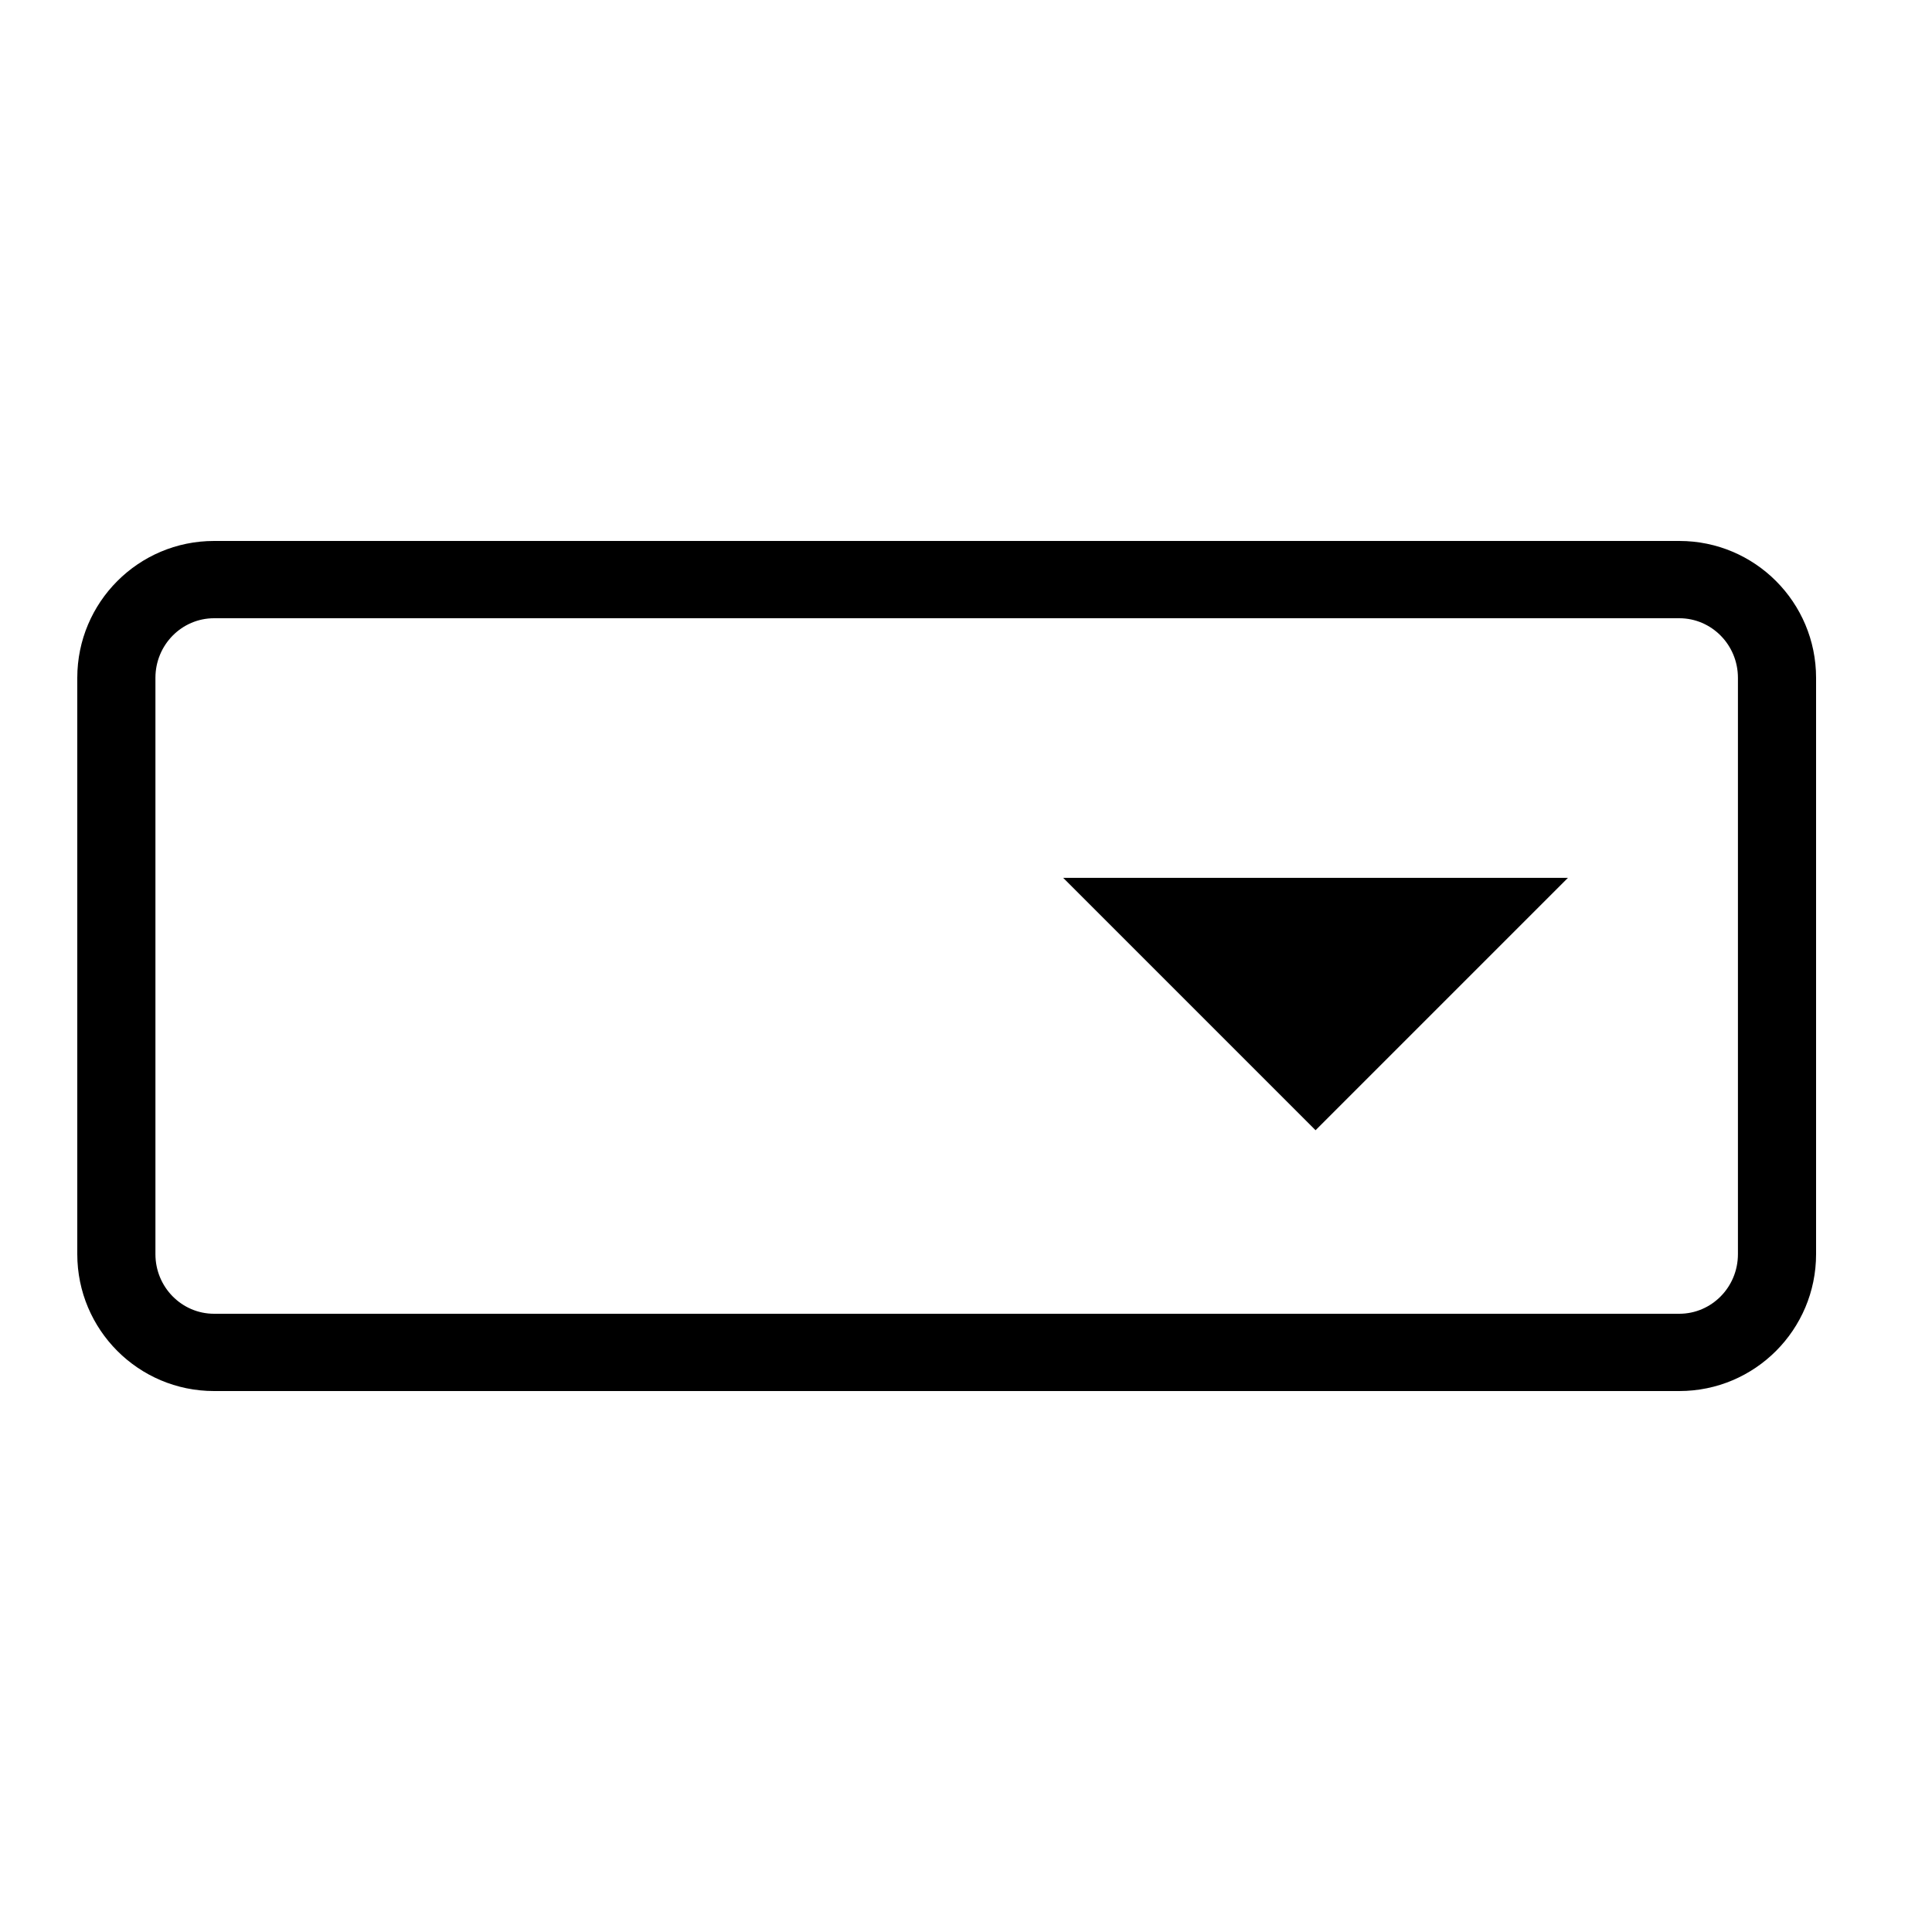 <?xml version="1.0" encoding="UTF-8"?>
<!DOCTYPE svg PUBLIC "-//W3C//DTD SVG 1.1//EN" "http://www.w3.org/Graphics/SVG/1.1/DTD/svg11.dtd">
<svg version="1.1" xmlns="http://www.w3.org/2000/svg" xmlns:xlink="http://www.w3.org/1999/xlink" x="0" y="0" width="100%" height="100%" viewBox="0, 0, 100, 100">
  <g id="Layer_1">
    <g id="Select">
      <path d="M86.921,28 C90.838,28 94,31.179 94,35.085 L94,64.915 C94,68.821 90.838,72 86.921,72 L11.079,72 C7.162,72 4,68.821 4,64.915 L4,35.085 C4,31.179 7.162,28 11.079,28 L86.921,28 z M86.921,32 L11.079,32 C9.411,32 8.045,33.374 8.045,35.085 L8.045,64.915 C8.045,66.626 9.411,68 11.079,68 L86.921,68 C88.589,68 89.955,66.626 89.955,64.915 L89.955,35.085 C89.955,33.374 88.589,32 86.921,32 z" fill="#000000"/>
      <path d="M81.156,45.438 L68.093,58.501 L55.031,45.438 L81.156,45.438 z" fill="#000000"/>
    </g>
  </g>
</svg>
